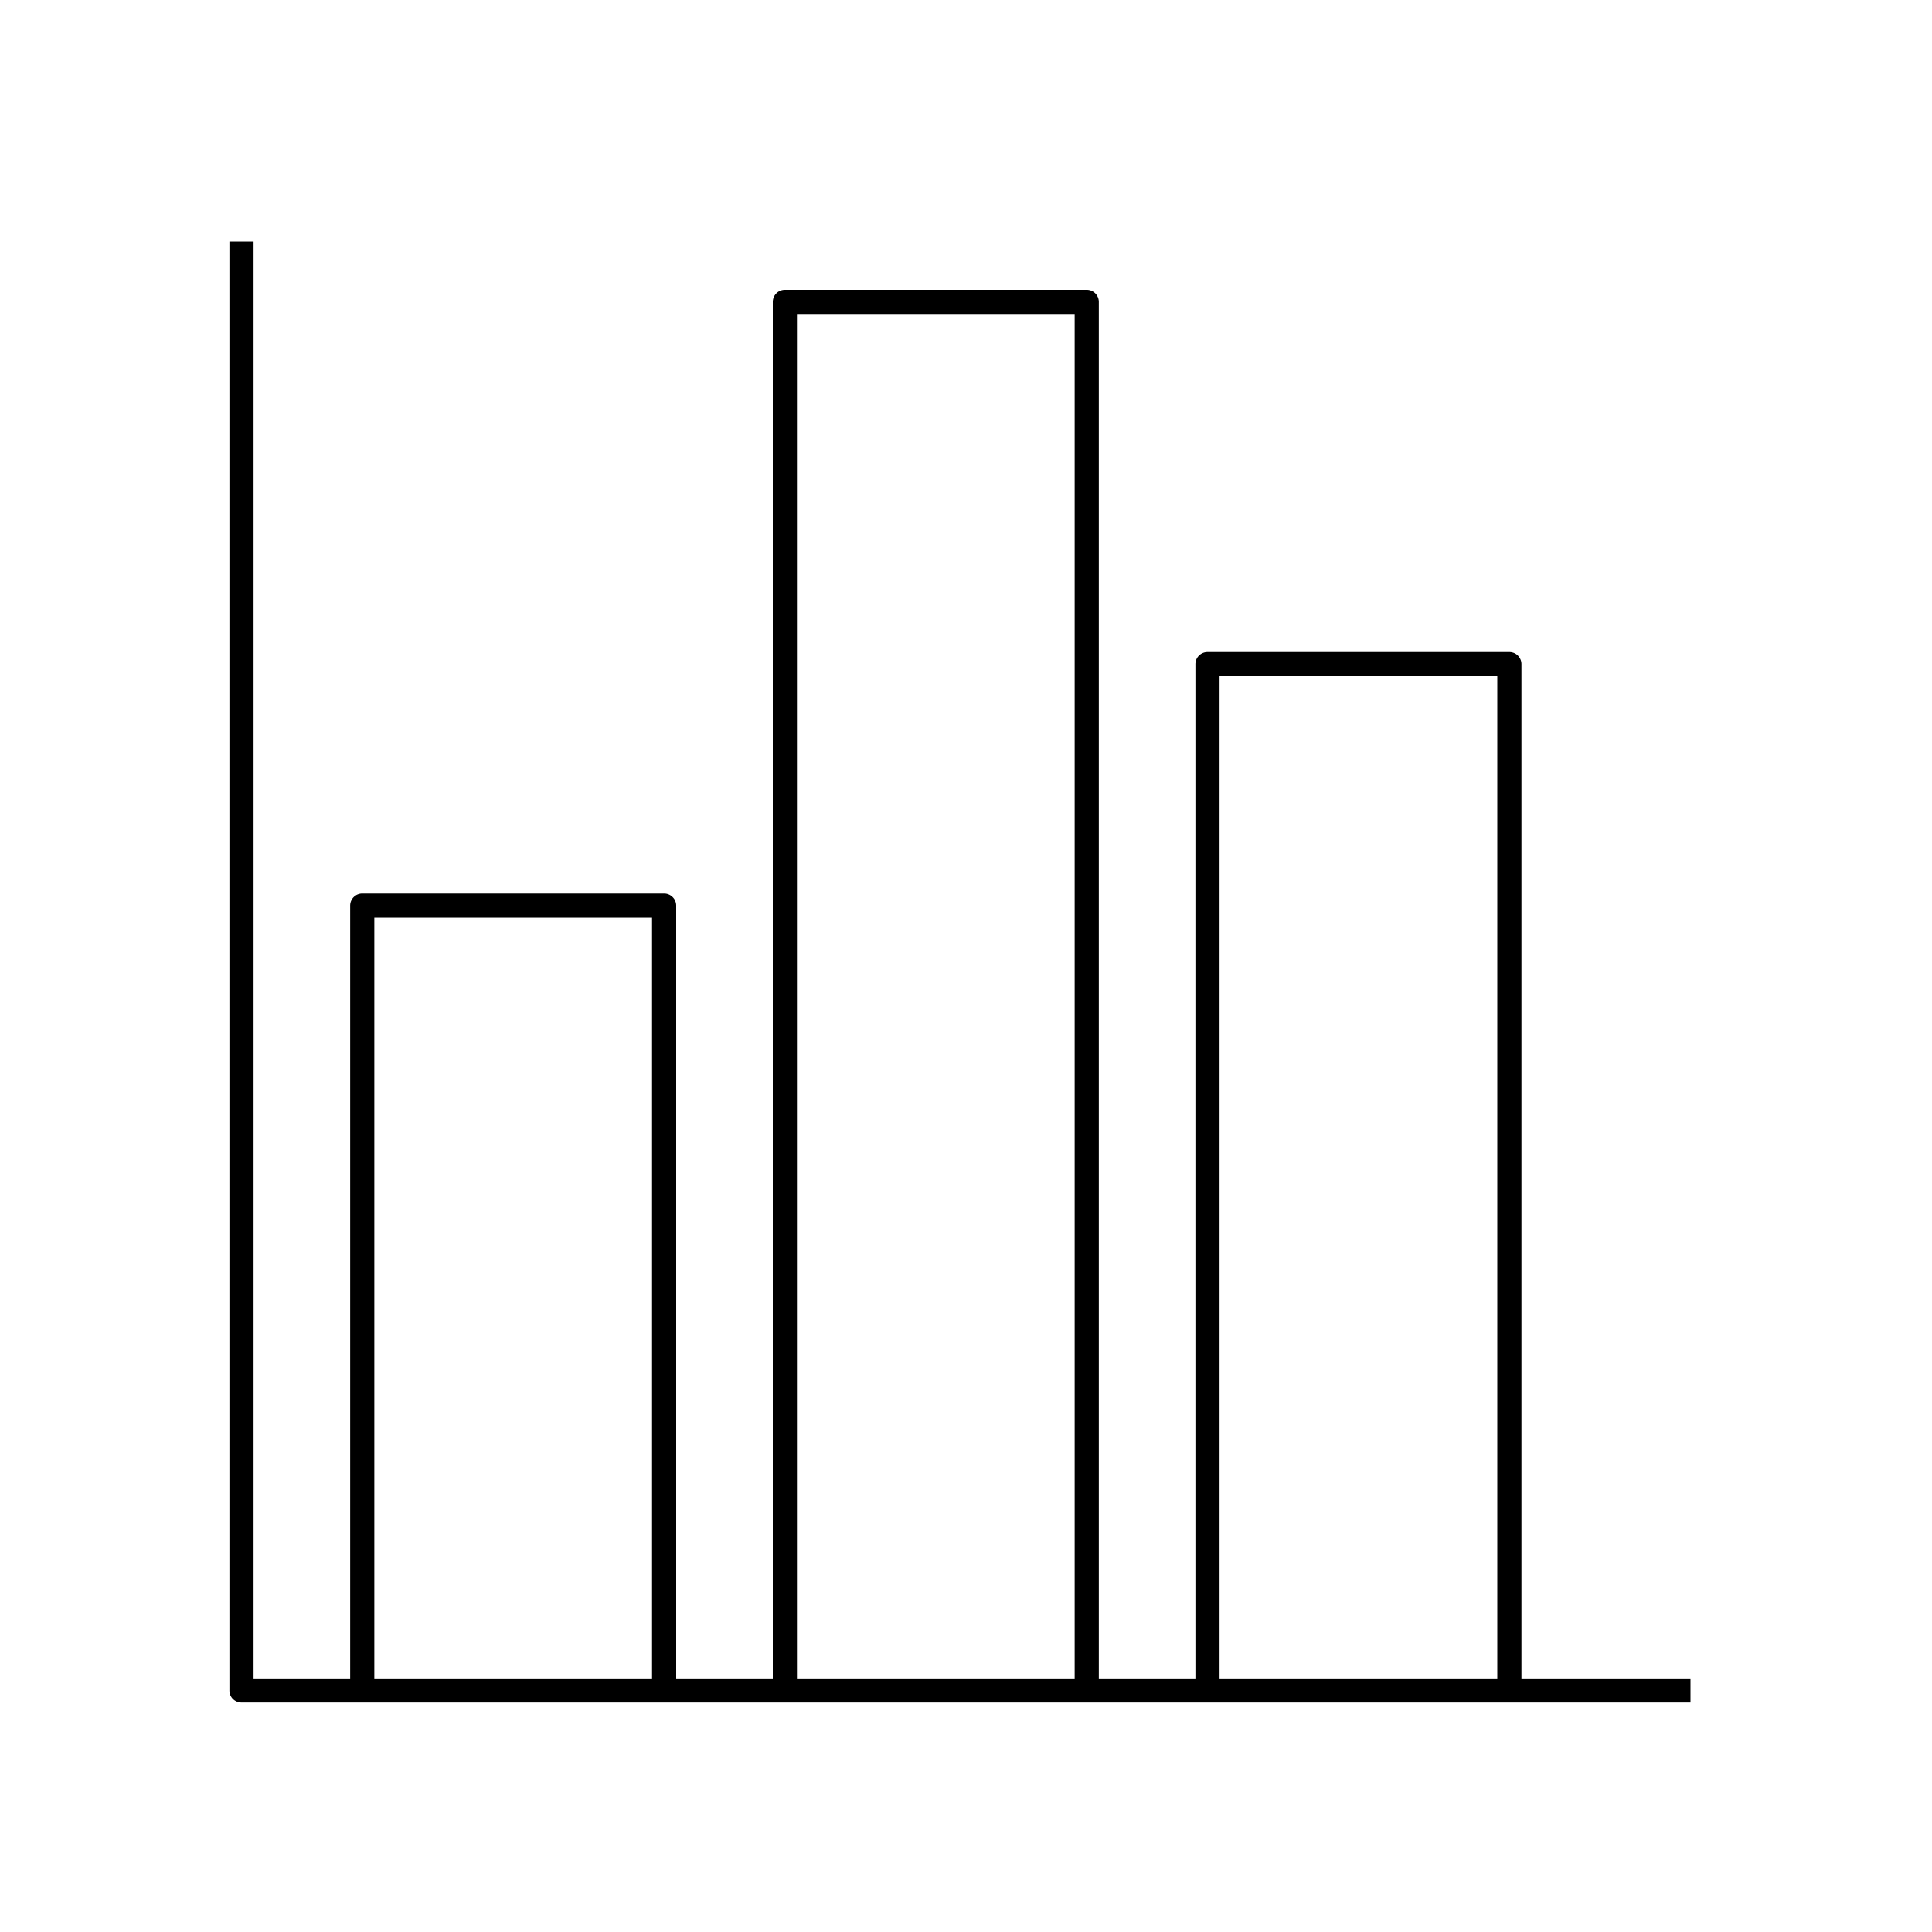 <svg xmlns="http://www.w3.org/2000/svg" viewBox="0 0 320 320">
  <title>_.support.bar-chart</title>
  <g id="console">
    <path d="M40,282H280v-4H252V110a2,2,0,0,0-2-2H200a2,2,0,0,0-2,2V278H182V50a2,2,0,0,0-2-2H130a2,2,0,0,0-2,2V278H112V150a2,2,0,0,0-2-2H60a2,2,0,0,0-2,2V278H42V40H38V280a2,2,0,0,0,2,2Zm208-4H202l0-166h46Zm-70,0H132l0-226h46Zm-70,0H62V152h46Z" class="fill"/>
  </g>
</svg>
